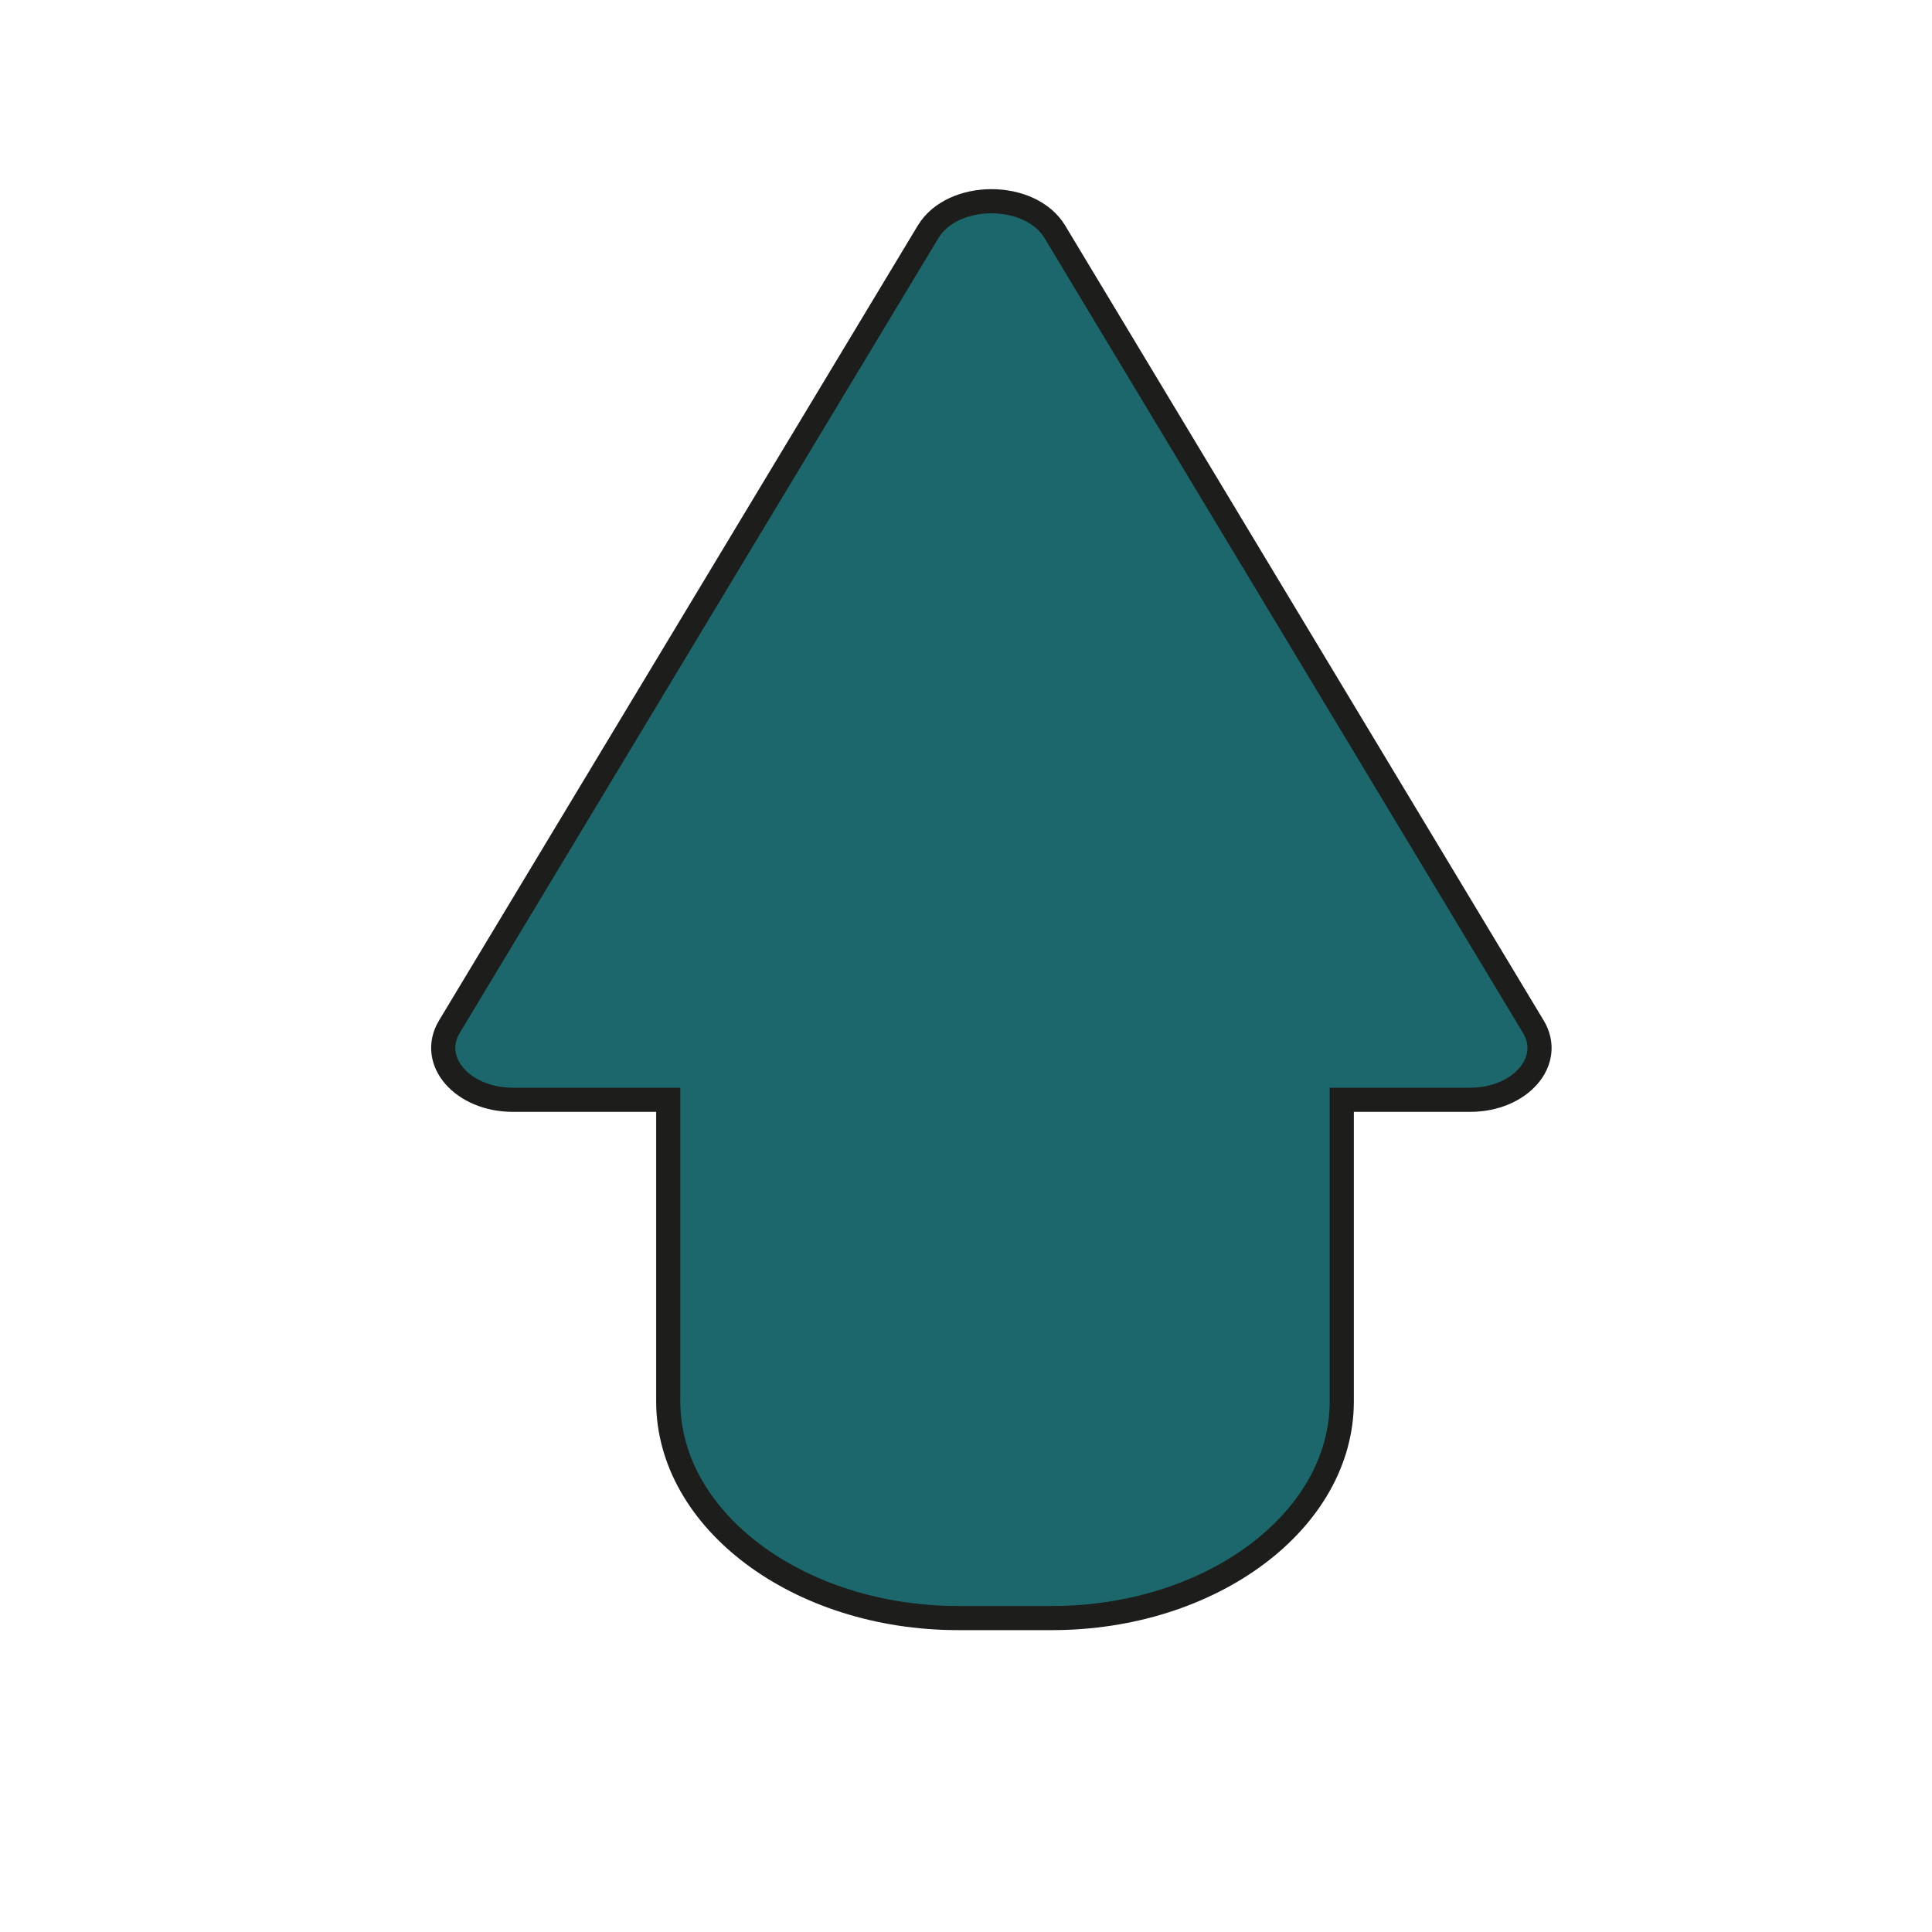 <?xml version="1.0" encoding="utf-8"?>
<!-- Generator: Adobe Illustrator 26.0.0, SVG Export Plug-In . SVG Version: 6.00 Build 0)  -->
<svg version="1.1" xmlns="http://www.w3.org/2000/svg" xmlns:xlink="http://www.w3.org/1999/xlink" x="0px" y="0px"
	 viewBox="0 0 80 80" style="enable-background:new 0 0 80 80;" xml:space="preserve">
<style type="text/css">
	.st0{fill:#1B676B;stroke:#1D1D1B;stroke-miterlimit:10;}
</style>
<g id="Capa_2">
</g>
<g id="Capa_1">
	<path class="st0" d="M63.49,42.51L43.68,9.6c-1.02-1.69-4.23-1.69-5.25,0L18.61,42.51c-0.86,1.42,0.54,3.03,2.63,3.03h6.43v12.49
		c0,4.93,5.4,8.97,12,8.97h3.89c6.6,0,12-4.03,12-8.97V45.54h5.31C62.96,45.54,64.35,43.93,63.49,42.51z"/>
</g>
</svg>
